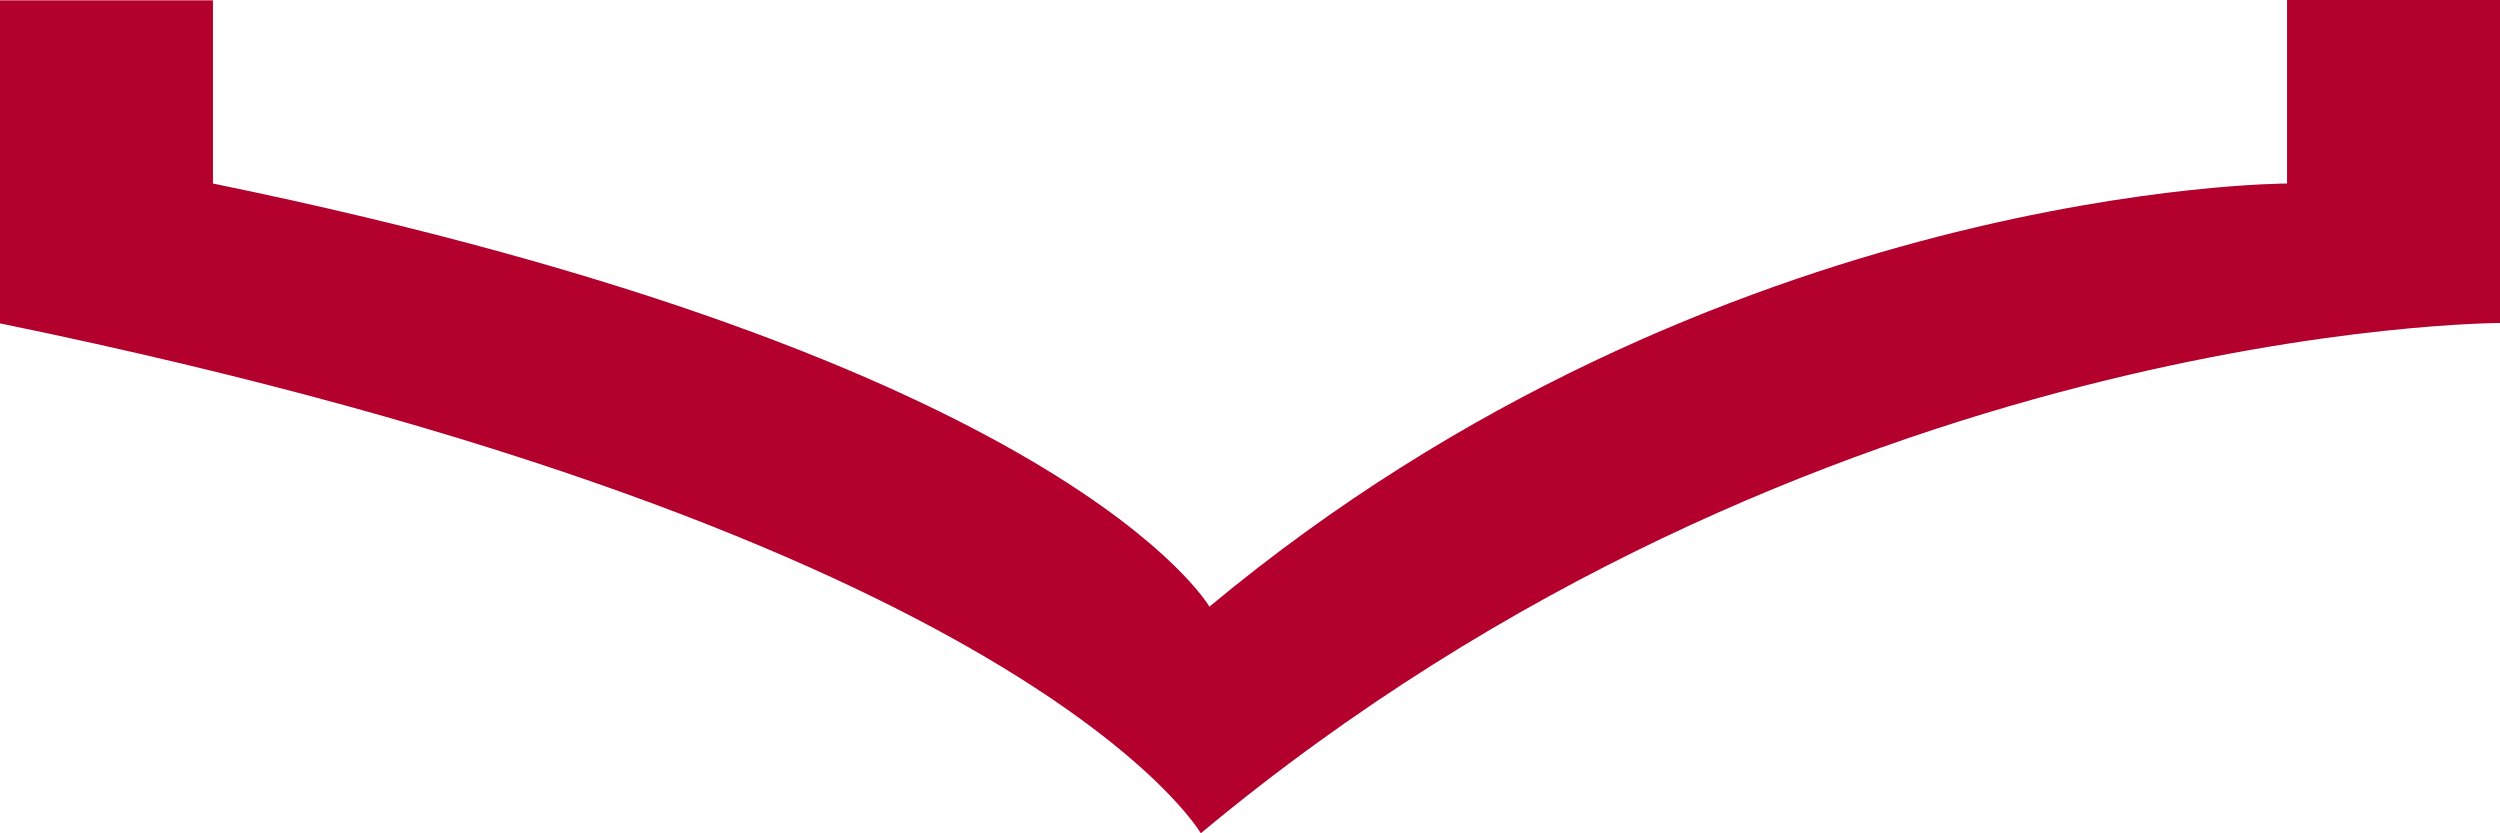 <svg width="150" height="50" viewBox="0 0 150 50" fill="none" xmlns="http://www.w3.org/2000/svg">
<path d="M72.048 49.996C108.805 19.38 150 19.38 150 19.38L150 -0.004L137.223 -0.004L137.223 11.011C137.223 11.011 103.052 11.011 72.565 36.401C72.565 36.401 64.033 21.527 12.777 11.011L12.777 0.018L-4.36924e-06 0.018L-4.301e-06 0.798L-2.67462e-06 19.402C61.749 32.086 72.048 49.996 72.048 49.996Z" fill="#B3002D"/>
</svg>
